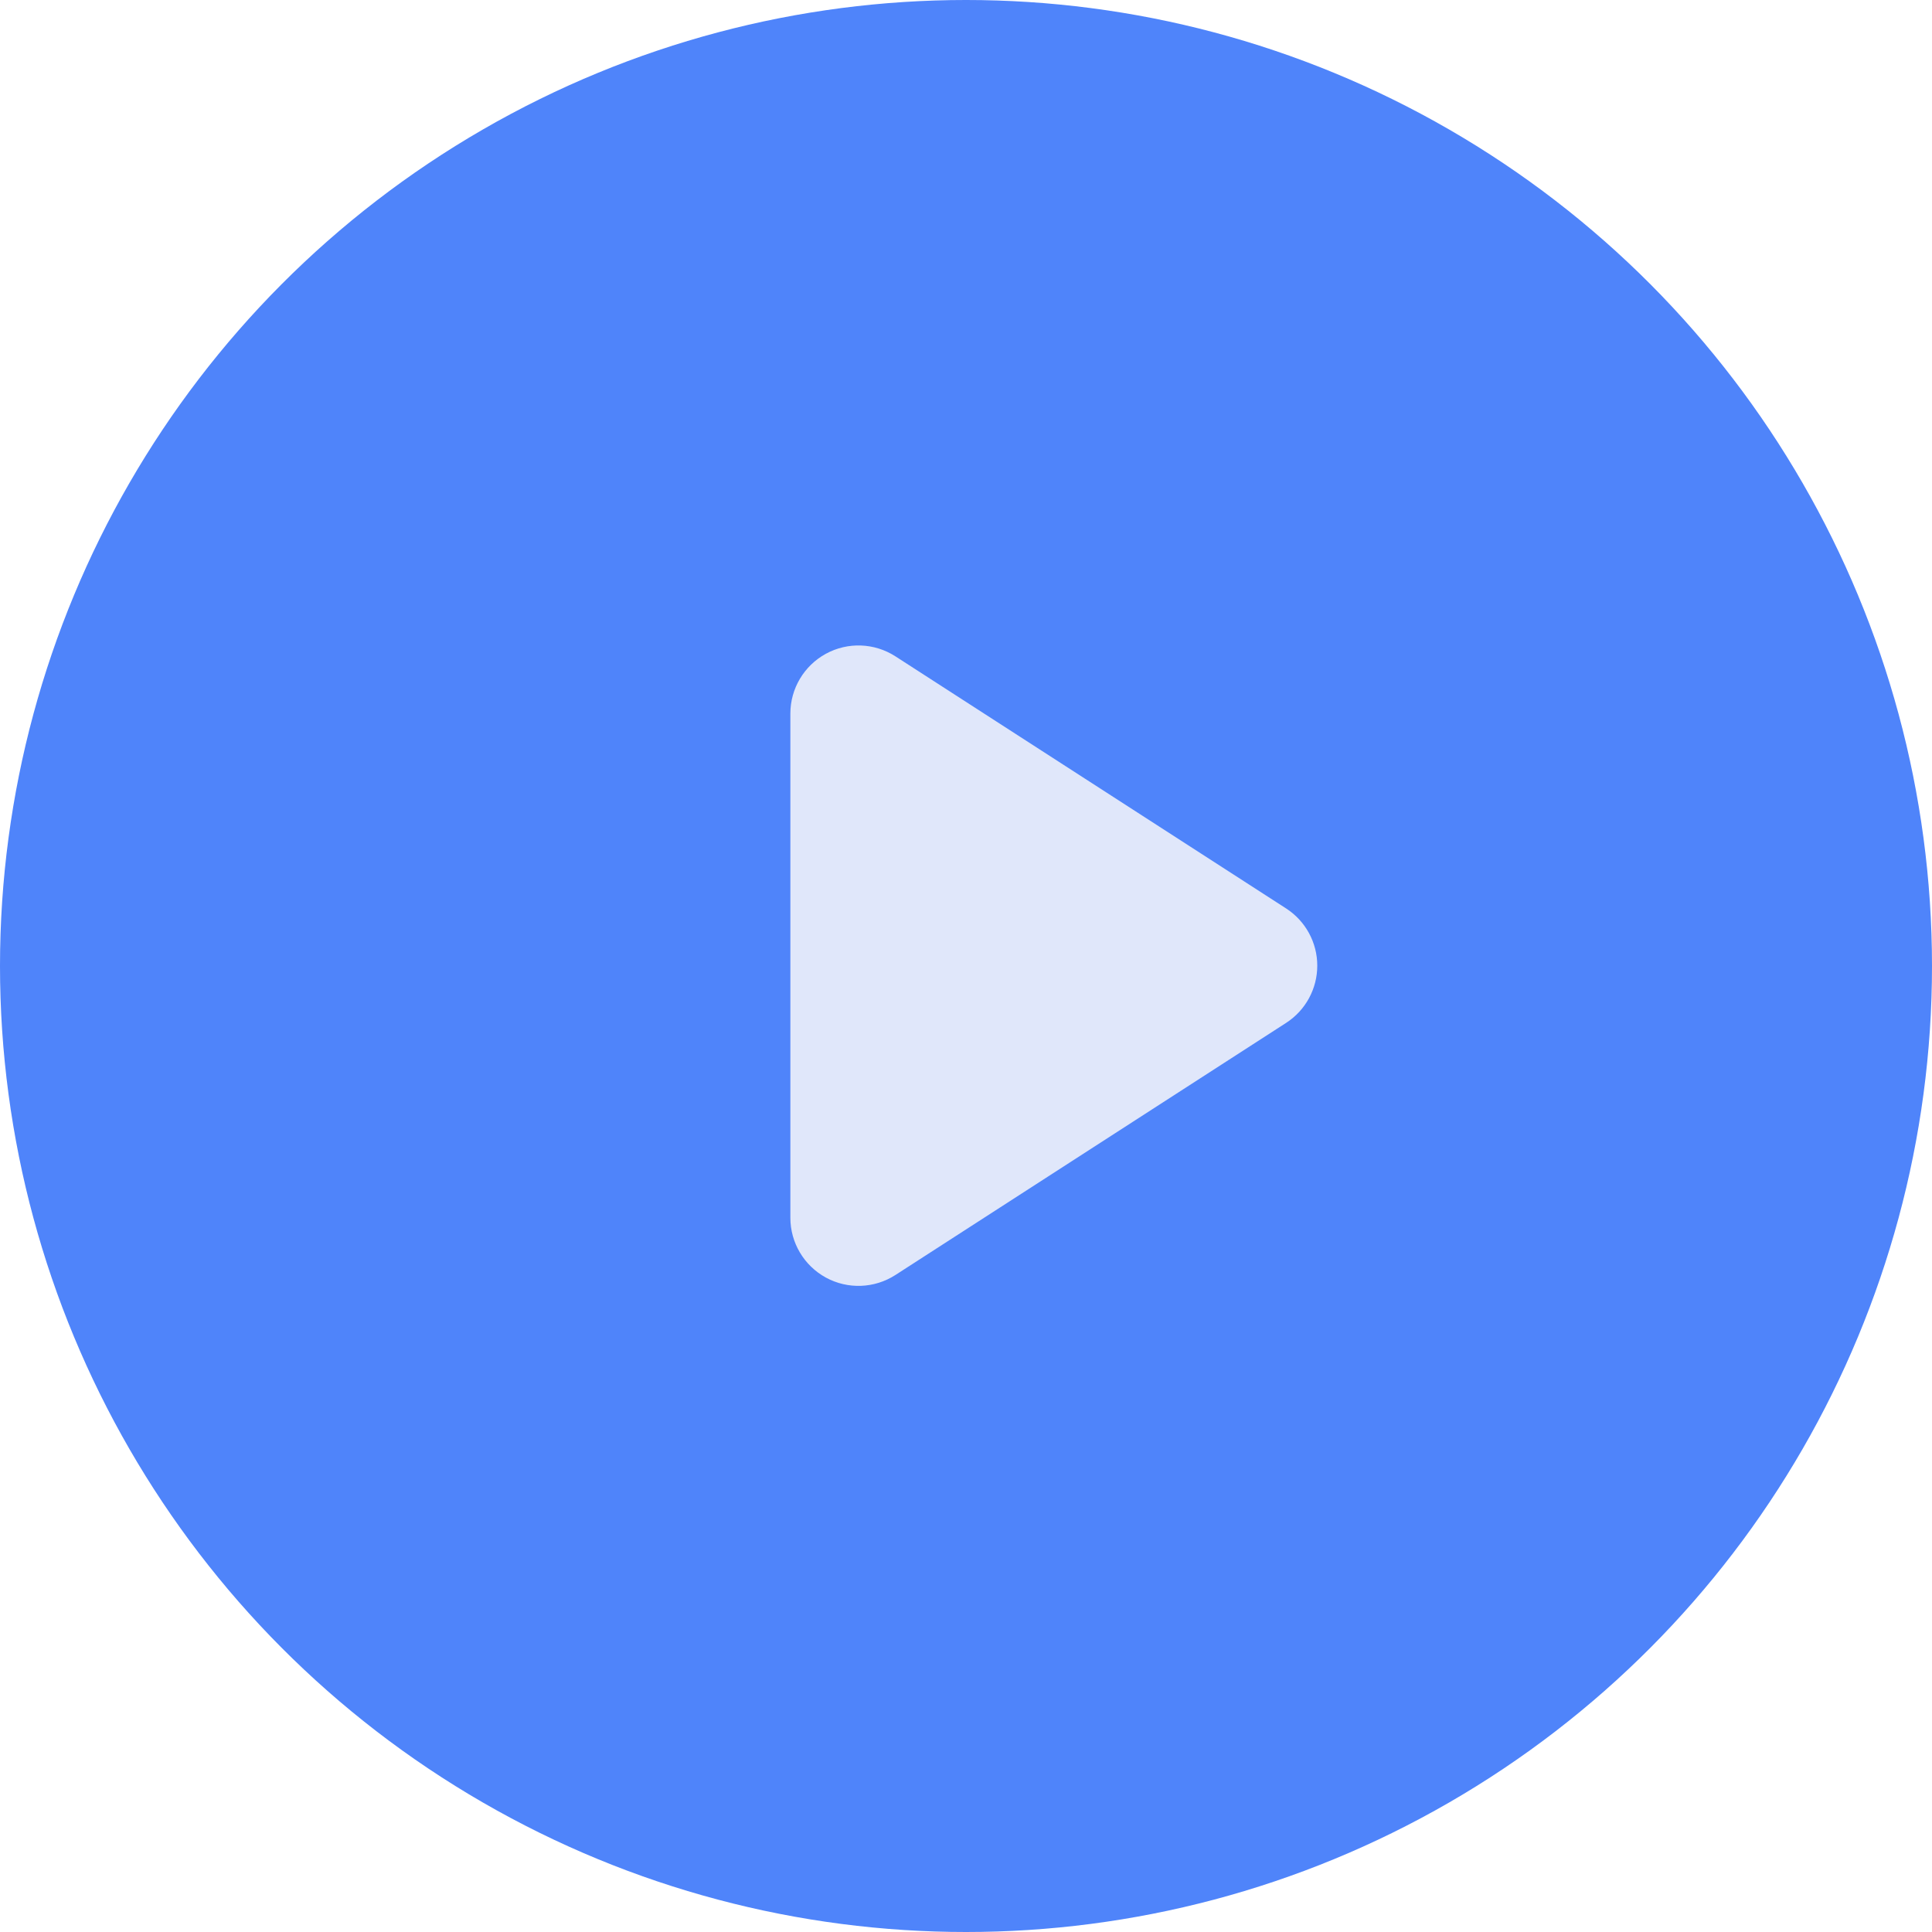 <?xml version="1.0" encoding="UTF-8"?>
<svg width="44px" height="44px" viewBox="0 0 44 44" version="1.1" xmlns="http://www.w3.org/2000/svg" xmlns:xlink="http://www.w3.org/1999/xlink">
    <!-- Generator: Sketch 61 (89581) - https://sketch.com -->
    <title>preview_audio_play</title>
    <desc>Created with Sketch.</desc>
    <g id="图标" stroke="none" stroke-width="1" fill="none" fill-rule="evenodd">
        <g id="切图" transform="translate(-598, -359)">
            <g id="preview_audio_play" transform="translate(598, 359)">
                <circle id="椭圆形" fill="#4F84FA" cx="22" cy="22" r="22"></circle>
                <path d="M29.29,23.296 L20.393,29.037 C19.915,29.345 19.308,29.368 18.809,29.096 C18.311,28.824 18,28.302 18,27.734 L18,16.251 C18,15.683 18.311,15.161 18.809,14.889 C19.308,14.617 19.915,14.64 20.393,14.948 L29.29,20.689 C29.733,20.975 30,21.466 30,21.992 C30,22.519 29.733,23.01 29.29,23.296 L29.29,23.296 Z" id="front备份-3" fill="#E0E7FA" fill-rule="nonzero"></path>
            </g>
        </g>
    </g>
</svg>